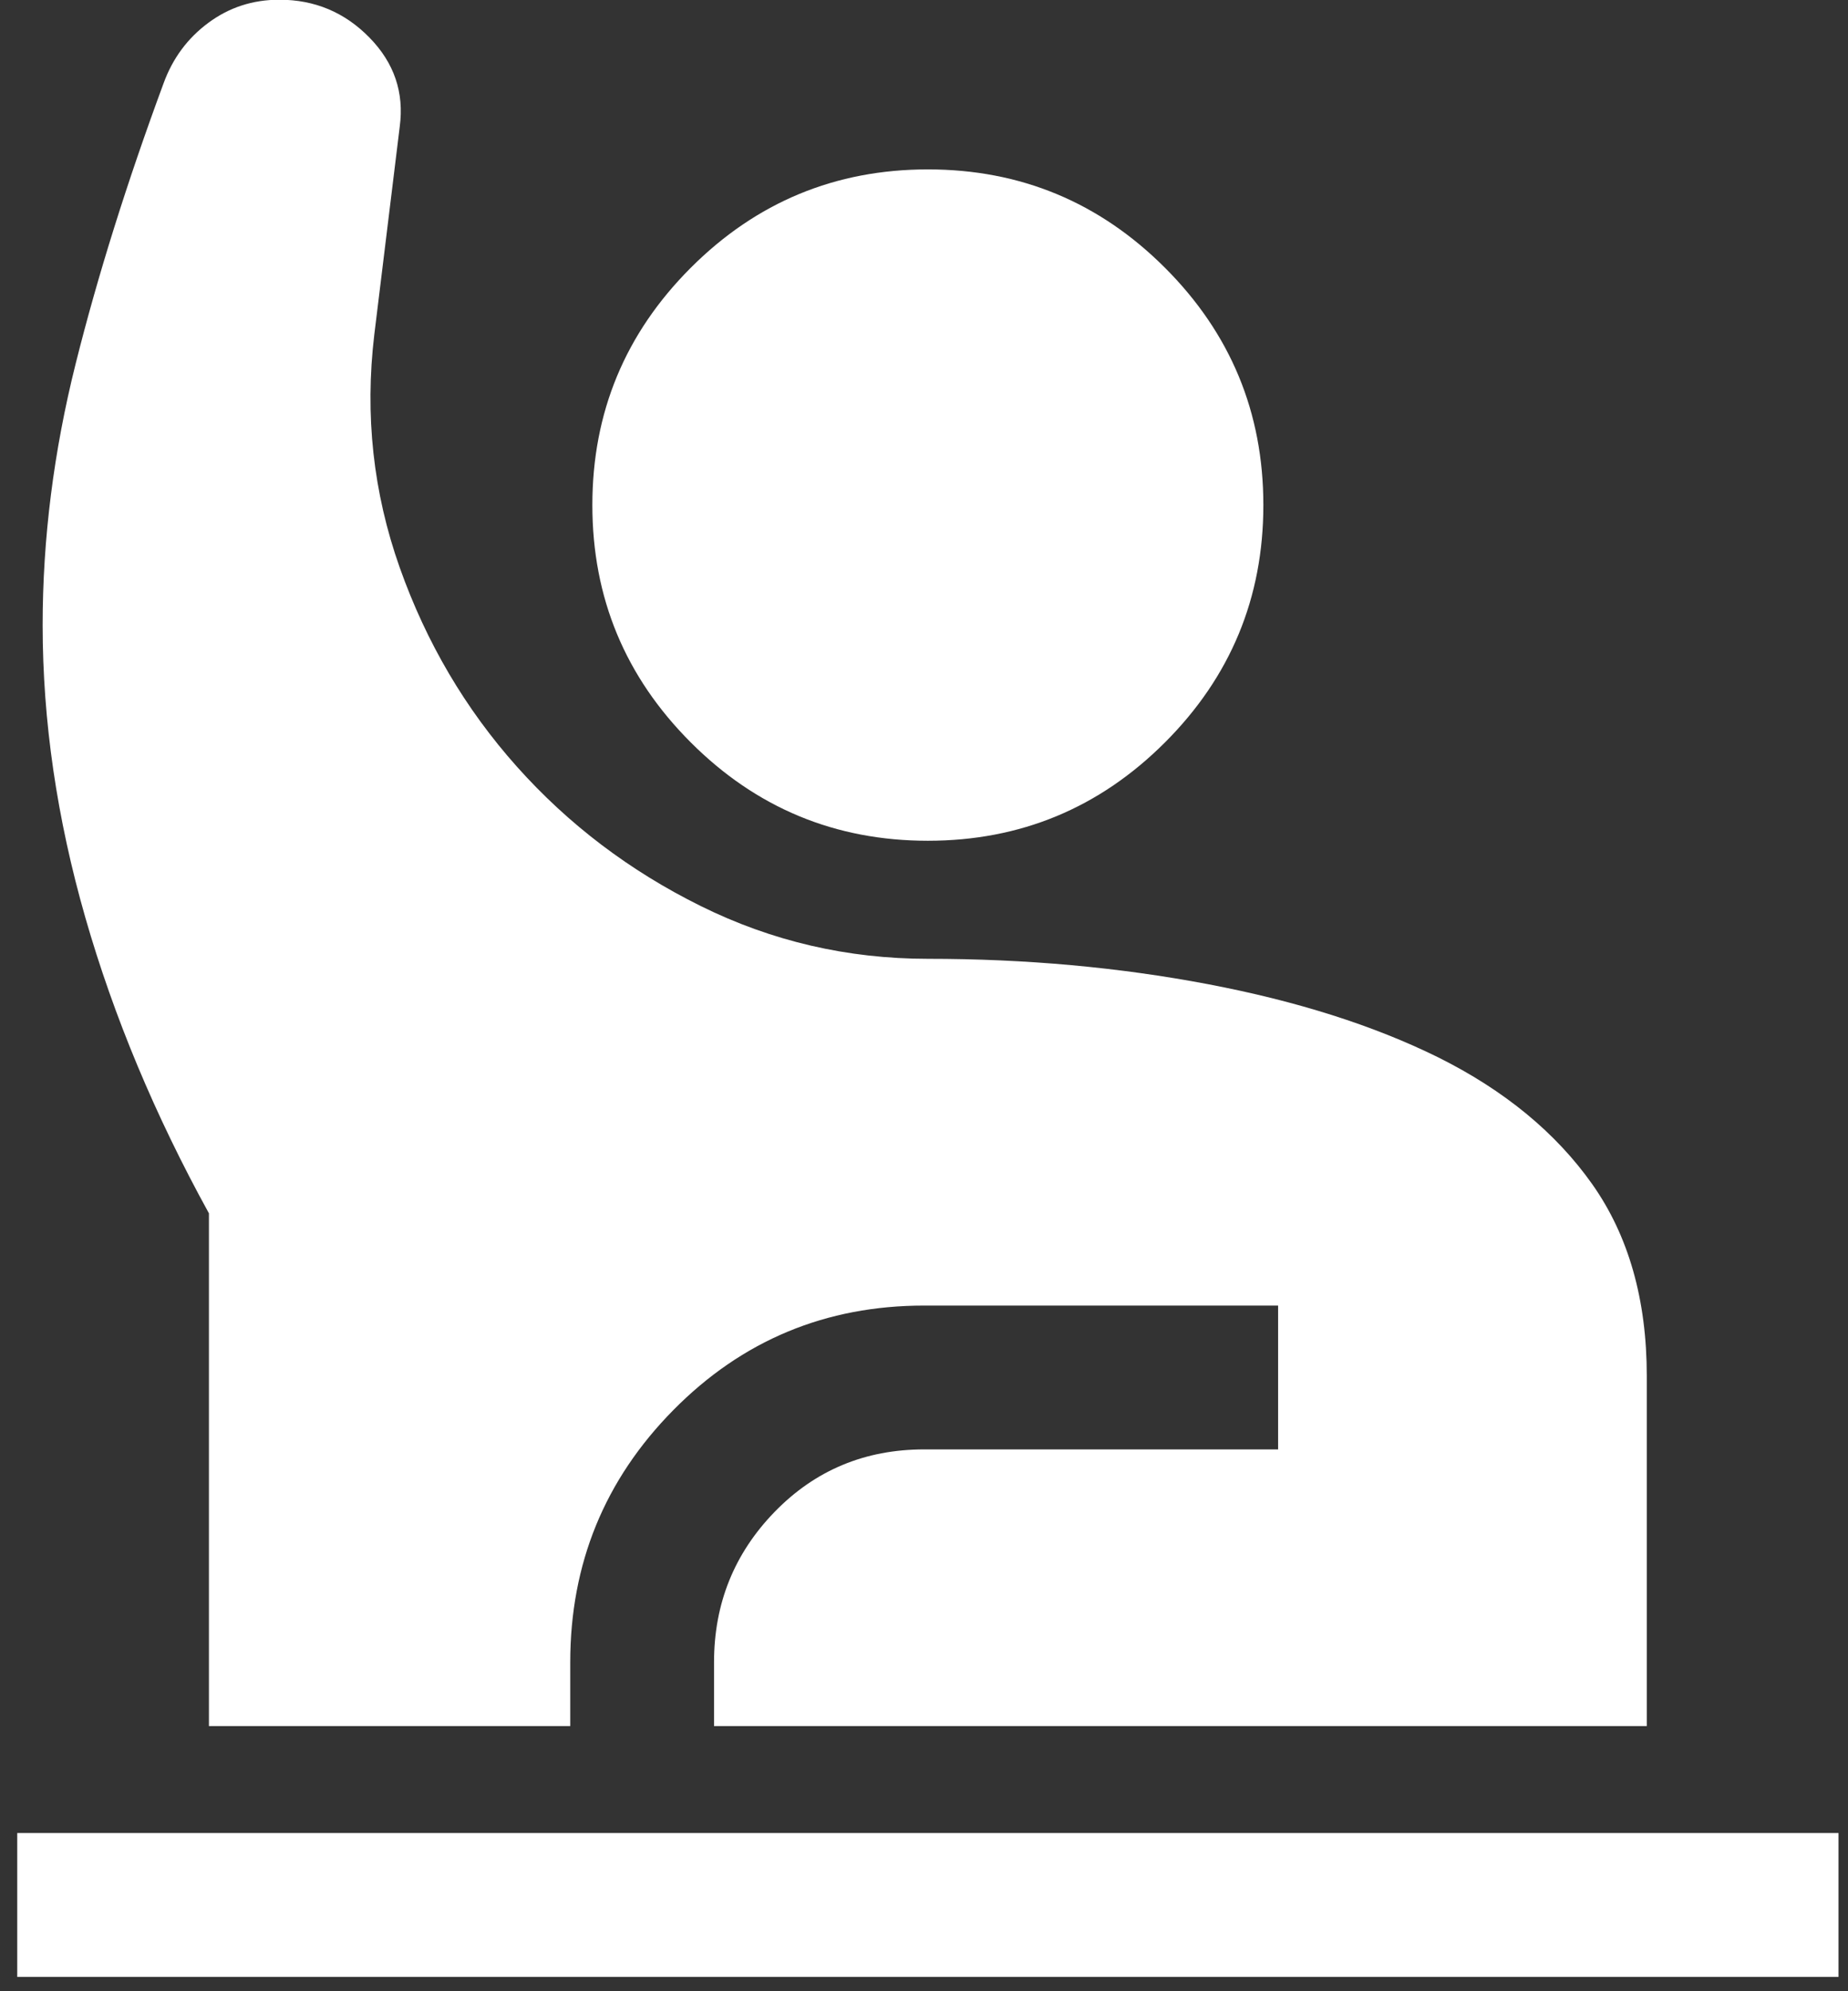 <svg width="52" height="56" viewBox="0 0 52 56" fill="none" xmlns="http://www.w3.org/2000/svg">
<rect x="0" y="0" width="52" height="56" fill="#333333" stroke="none"/>
<path d="M0.485 55.597V51.551H51.733V55.597H0.485ZM5.879 48.543V34.123C4.361 31.367 3.202 28.594 2.401 25.805C1.601 23.017 1.2 20.275 1.2 17.581C1.2 15.15 1.51 12.7 2.129 10.229C2.748 7.758 3.573 5.129 4.603 2.342C4.859 1.64 5.279 1.073 5.864 0.641C6.448 0.208 7.114 -0.008 7.861 -0.008C8.856 -0.008 9.702 0.347 10.397 1.058C11.092 1.769 11.376 2.603 11.248 3.561L10.532 9.412C10.262 11.673 10.501 13.857 11.248 15.963C11.995 18.069 13.093 19.935 14.544 21.56C15.995 23.185 17.719 24.492 19.718 25.481C21.717 26.47 23.847 26.965 26.109 26.965C28.858 26.965 31.484 27.203 33.988 27.678C36.491 28.154 38.651 28.839 40.466 29.735C42.334 30.665 43.779 31.855 44.803 33.303C45.826 34.752 46.338 36.55 46.338 38.698V48.543H20.092V46.748C20.092 45.099 20.66 43.689 21.798 42.518C22.936 41.348 24.338 40.762 26.005 40.762H35.964V36.717H26.005C23.235 36.717 20.883 37.696 18.948 39.655C17.013 41.614 16.046 43.978 16.046 46.748V48.543H5.879ZM26.109 23.645C23.505 23.645 21.28 22.723 19.436 20.878C17.591 19.033 16.668 16.809 16.668 14.205C16.668 11.601 17.591 9.377 19.436 7.532C21.28 5.687 23.505 4.764 26.109 4.764C28.712 4.764 30.937 5.687 32.782 7.532C34.627 9.377 35.549 11.601 35.549 14.205C35.549 16.809 34.627 19.033 32.782 20.878C30.937 22.723 28.712 23.645 26.109 23.645Z" fill="white"/>
</svg>
